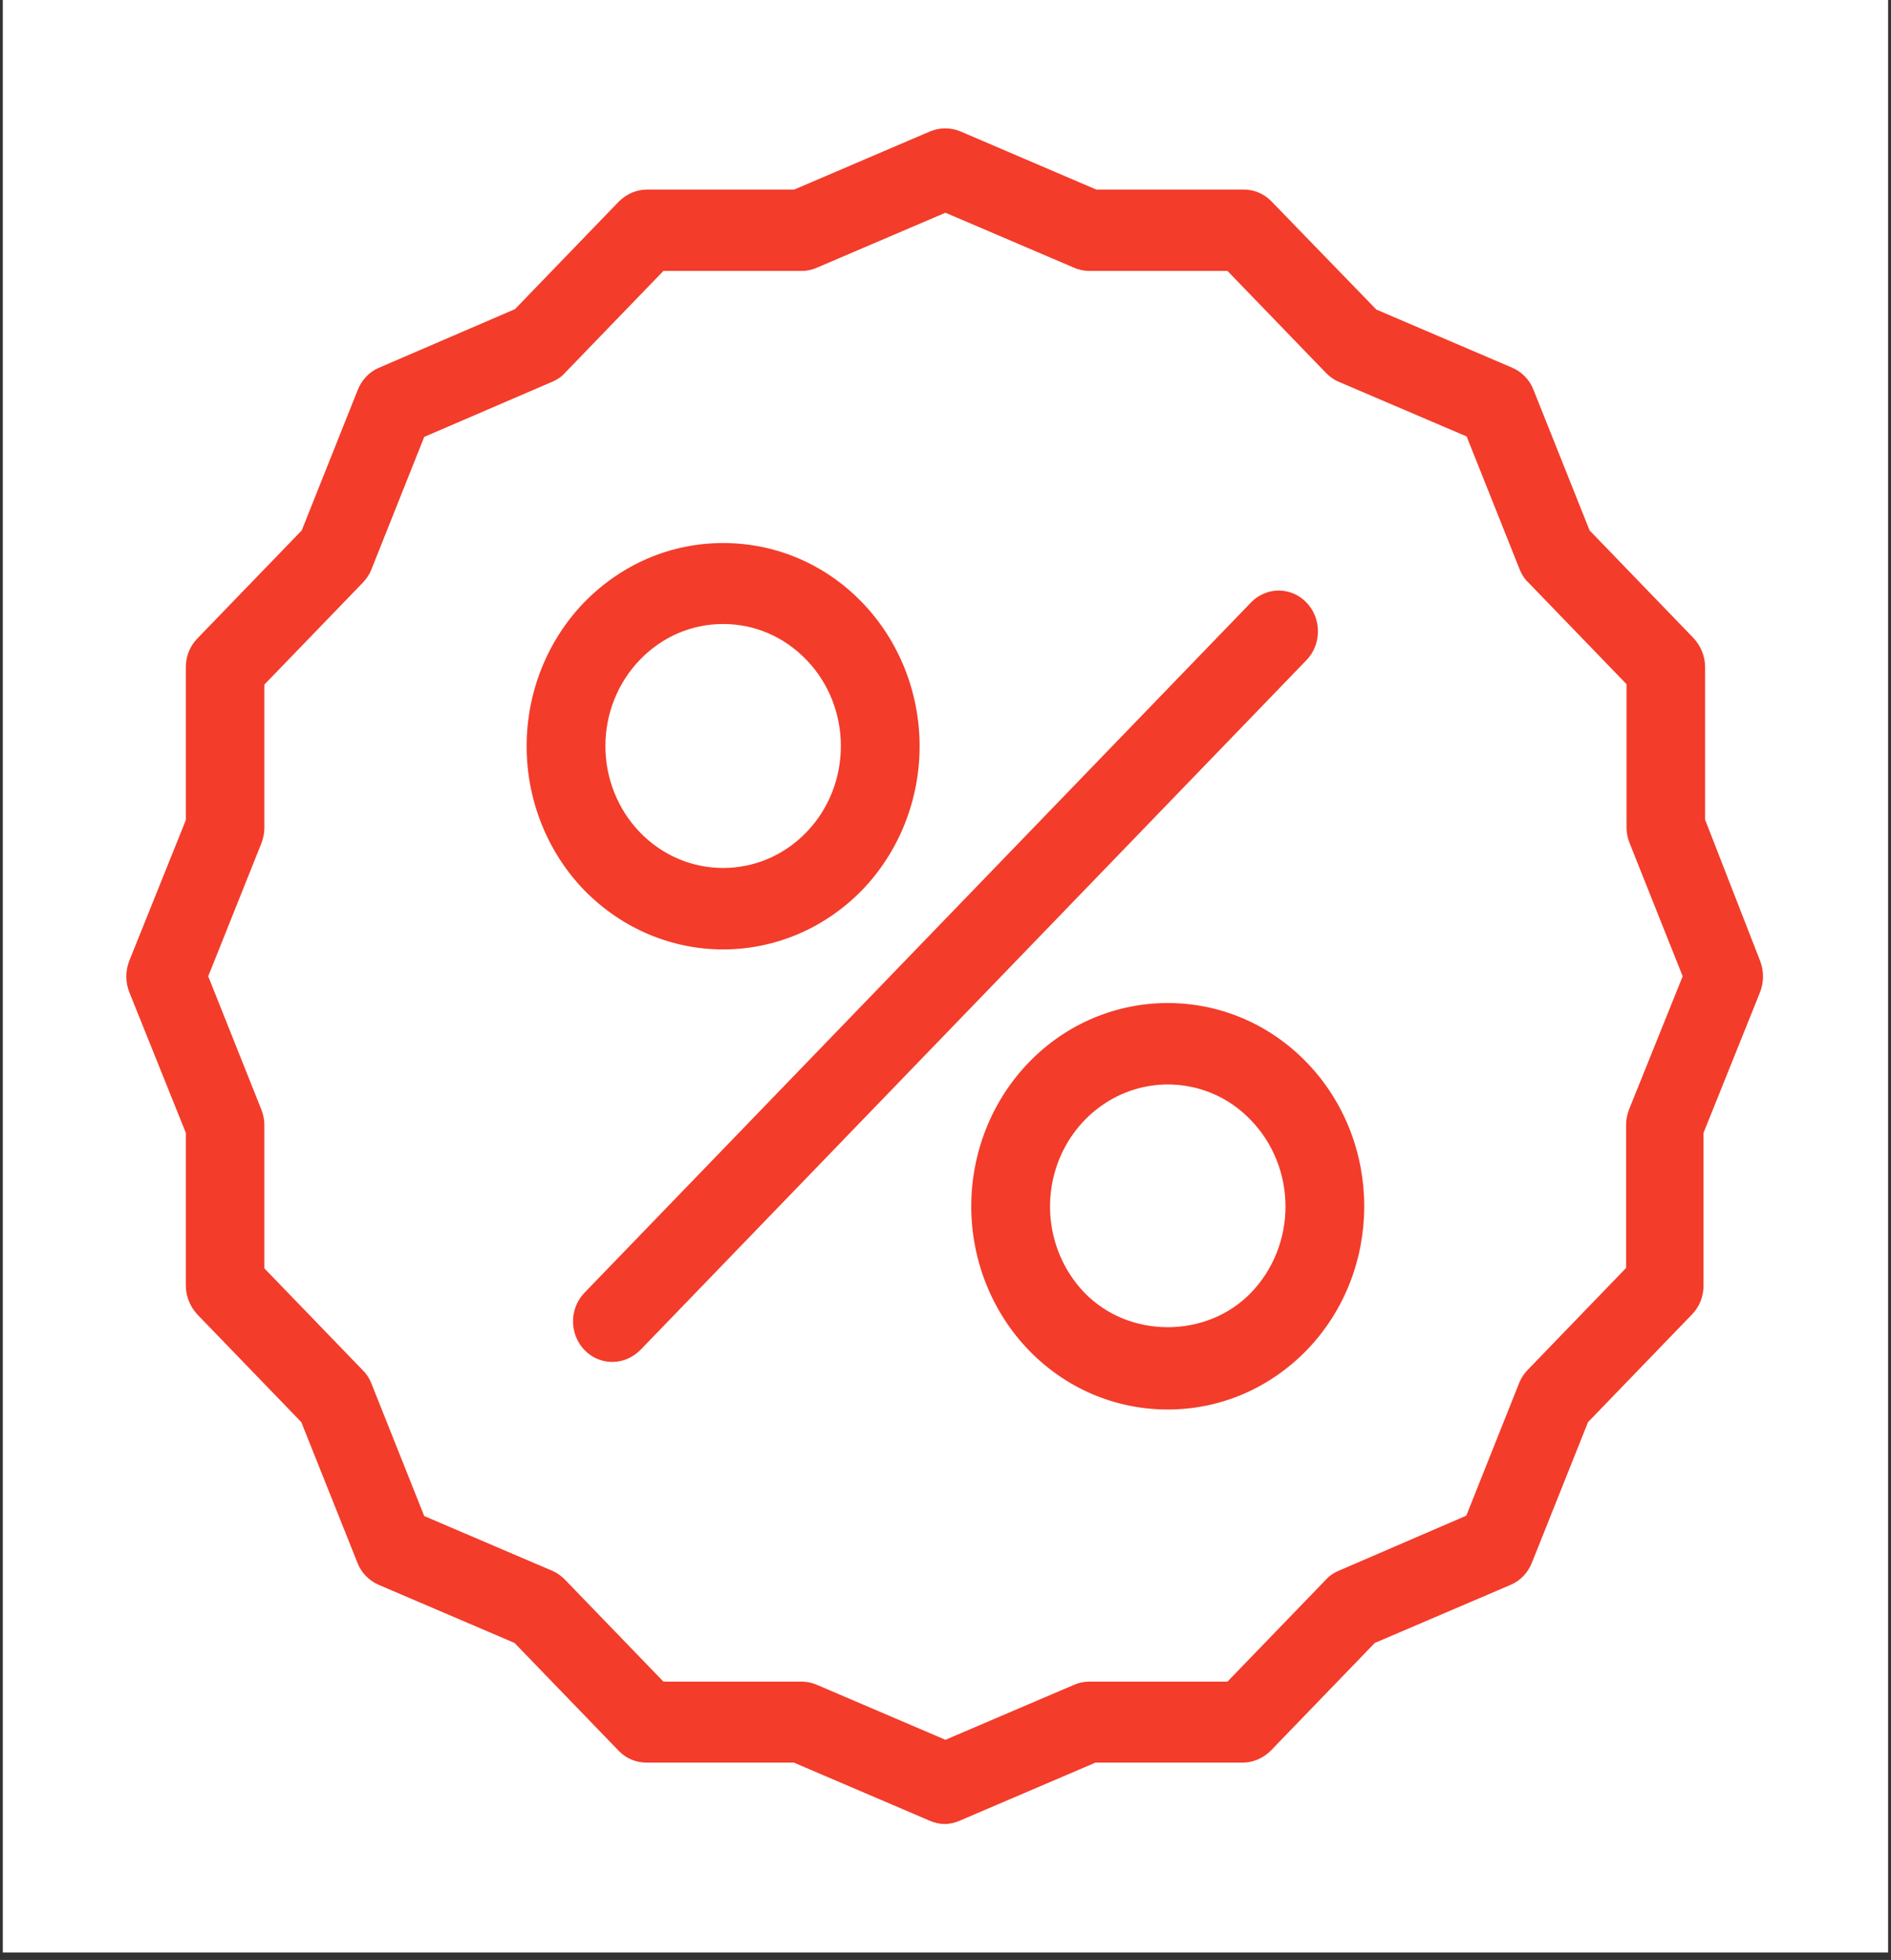 <svg width="55" height="57" viewBox="0 0 55 57" fill="none" xmlns="http://www.w3.org/2000/svg">
<rect x="0" y="0" width="55" height="57" fill="#333333" stroke="none"/>
<rect width="54.835" height="56.785" transform="translate(0.081)" fill="white"/>
<path d="M49.593 23.838V19.402C49.593 19.082 49.467 18.786 49.261 18.562L46.234 15.427L44.6 11.333C44.486 11.038 44.258 10.813 43.983 10.694L40.031 9.003L36.98 5.856C36.874 5.746 36.748 5.659 36.608 5.6C36.469 5.541 36.32 5.511 36.169 5.513H31.885L27.933 3.821C27.647 3.703 27.339 3.703 27.053 3.821L23.1 5.513H18.816C18.508 5.513 18.222 5.643 18.005 5.856L14.978 8.991L11.025 10.694C10.74 10.813 10.523 11.049 10.408 11.333L8.775 15.427L5.736 18.573C5.629 18.684 5.545 18.815 5.488 18.959C5.432 19.103 5.403 19.258 5.405 19.413V23.85L3.76 27.943C3.645 28.239 3.645 28.558 3.76 28.854L5.405 32.947V37.384C5.405 37.703 5.53 37.999 5.736 38.224L8.763 41.359L10.397 45.452C10.511 45.748 10.74 45.972 11.014 46.091L14.966 47.782L17.994 50.917C18.211 51.142 18.496 51.261 18.805 51.261H23.089L27.042 52.952C27.179 53.011 27.327 53.047 27.476 53.047C27.624 53.047 27.773 53.011 27.91 52.952L31.863 51.261H36.147C36.455 51.261 36.74 51.13 36.958 50.917L39.985 47.782L43.938 46.091C44.223 45.972 44.44 45.736 44.554 45.452L46.188 41.359L49.215 38.224C49.322 38.113 49.406 37.982 49.463 37.838C49.52 37.694 49.548 37.539 49.547 37.384V32.947L51.192 28.854C51.306 28.558 51.306 28.239 51.192 27.943L49.593 23.838ZM47.388 32.249C47.331 32.391 47.296 32.545 47.296 32.699V36.875L44.44 39.833C44.337 39.939 44.246 40.069 44.189 40.211L42.647 44.08L38.922 45.688C38.785 45.748 38.66 45.83 38.557 45.949L35.701 48.906H31.668C31.52 48.906 31.371 48.942 31.234 49.001L27.498 50.598L23.763 49.001C23.626 48.94 23.478 48.908 23.329 48.906H19.296L16.44 45.949C16.337 45.842 16.212 45.748 16.075 45.688L12.339 44.091L10.797 40.223C10.741 40.079 10.655 39.949 10.545 39.844L7.689 36.887V32.711C7.689 32.557 7.655 32.403 7.598 32.261L6.056 28.393L7.598 24.536C7.655 24.394 7.689 24.24 7.689 24.086V19.91L10.545 16.953C10.648 16.846 10.74 16.716 10.797 16.574L12.339 12.706L16.075 11.097C16.212 11.038 16.337 10.955 16.44 10.836L19.296 7.879H23.329C23.477 7.879 23.626 7.843 23.763 7.784L27.498 6.187L31.234 7.784C31.371 7.843 31.52 7.879 31.668 7.879H35.701L38.557 10.836C38.66 10.943 38.785 11.038 38.922 11.097L42.658 12.694L44.2 16.562C44.258 16.704 44.337 16.834 44.452 16.941L47.308 19.898V24.075C47.308 24.228 47.342 24.382 47.399 24.524L48.941 28.393L47.388 32.249Z" fill="#F33C2A"/>
<path d="M21.032 27.612C22.495 27.612 23.957 27.032 25.076 25.885C26.146 24.775 26.747 23.271 26.747 21.703C26.747 20.134 26.146 18.63 25.076 17.521C24.003 16.409 22.563 15.793 21.032 15.793C19.502 15.793 18.074 16.409 16.988 17.521C15.918 18.63 15.317 20.134 15.317 21.703C15.317 23.271 15.918 24.775 16.988 25.885C18.108 27.032 19.57 27.612 21.032 27.612ZM18.611 19.189C19.262 18.514 20.119 18.148 21.032 18.148C21.946 18.148 22.803 18.514 23.454 19.189C24.791 20.573 24.791 22.82 23.454 24.205C22.118 25.589 19.947 25.589 18.611 24.205C17.969 23.539 17.608 22.637 17.608 21.697C17.608 20.756 17.969 19.854 18.611 19.189ZM29.92 30.901C28.85 32.01 28.249 33.514 28.249 35.083C28.249 36.651 28.85 38.155 29.92 39.265C30.994 40.377 32.434 40.992 33.964 40.992C35.495 40.992 36.923 40.377 38.008 39.265C40.236 36.958 40.236 33.208 38.008 30.901C35.781 28.594 32.148 28.594 29.92 30.901ZM36.386 37.596C35.095 38.933 32.833 38.933 31.543 37.596C31.064 37.1 30.738 36.468 30.606 35.78C30.474 35.092 30.542 34.379 30.801 33.731C31.06 33.083 31.499 32.529 32.062 32.139C32.625 31.748 33.287 31.54 33.964 31.539C34.844 31.539 35.724 31.883 36.386 32.581C37.028 33.246 37.389 34.148 37.389 35.089C37.389 36.029 37.028 36.931 36.386 37.596ZM37.997 17.521C37.891 17.411 37.766 17.324 37.628 17.265C37.489 17.205 37.341 17.175 37.192 17.175C37.042 17.175 36.894 17.205 36.756 17.265C36.617 17.324 36.492 17.411 36.386 17.521L17 37.596C16.84 37.762 16.732 37.972 16.688 38.201C16.645 38.431 16.668 38.668 16.755 38.883C16.842 39.099 16.988 39.283 17.177 39.412C17.364 39.541 17.585 39.609 17.811 39.608C18.108 39.608 18.393 39.489 18.622 39.265L38.008 19.189C38.443 18.727 38.443 17.982 37.997 17.521Z" fill="#F33C2A"/>
</svg>
